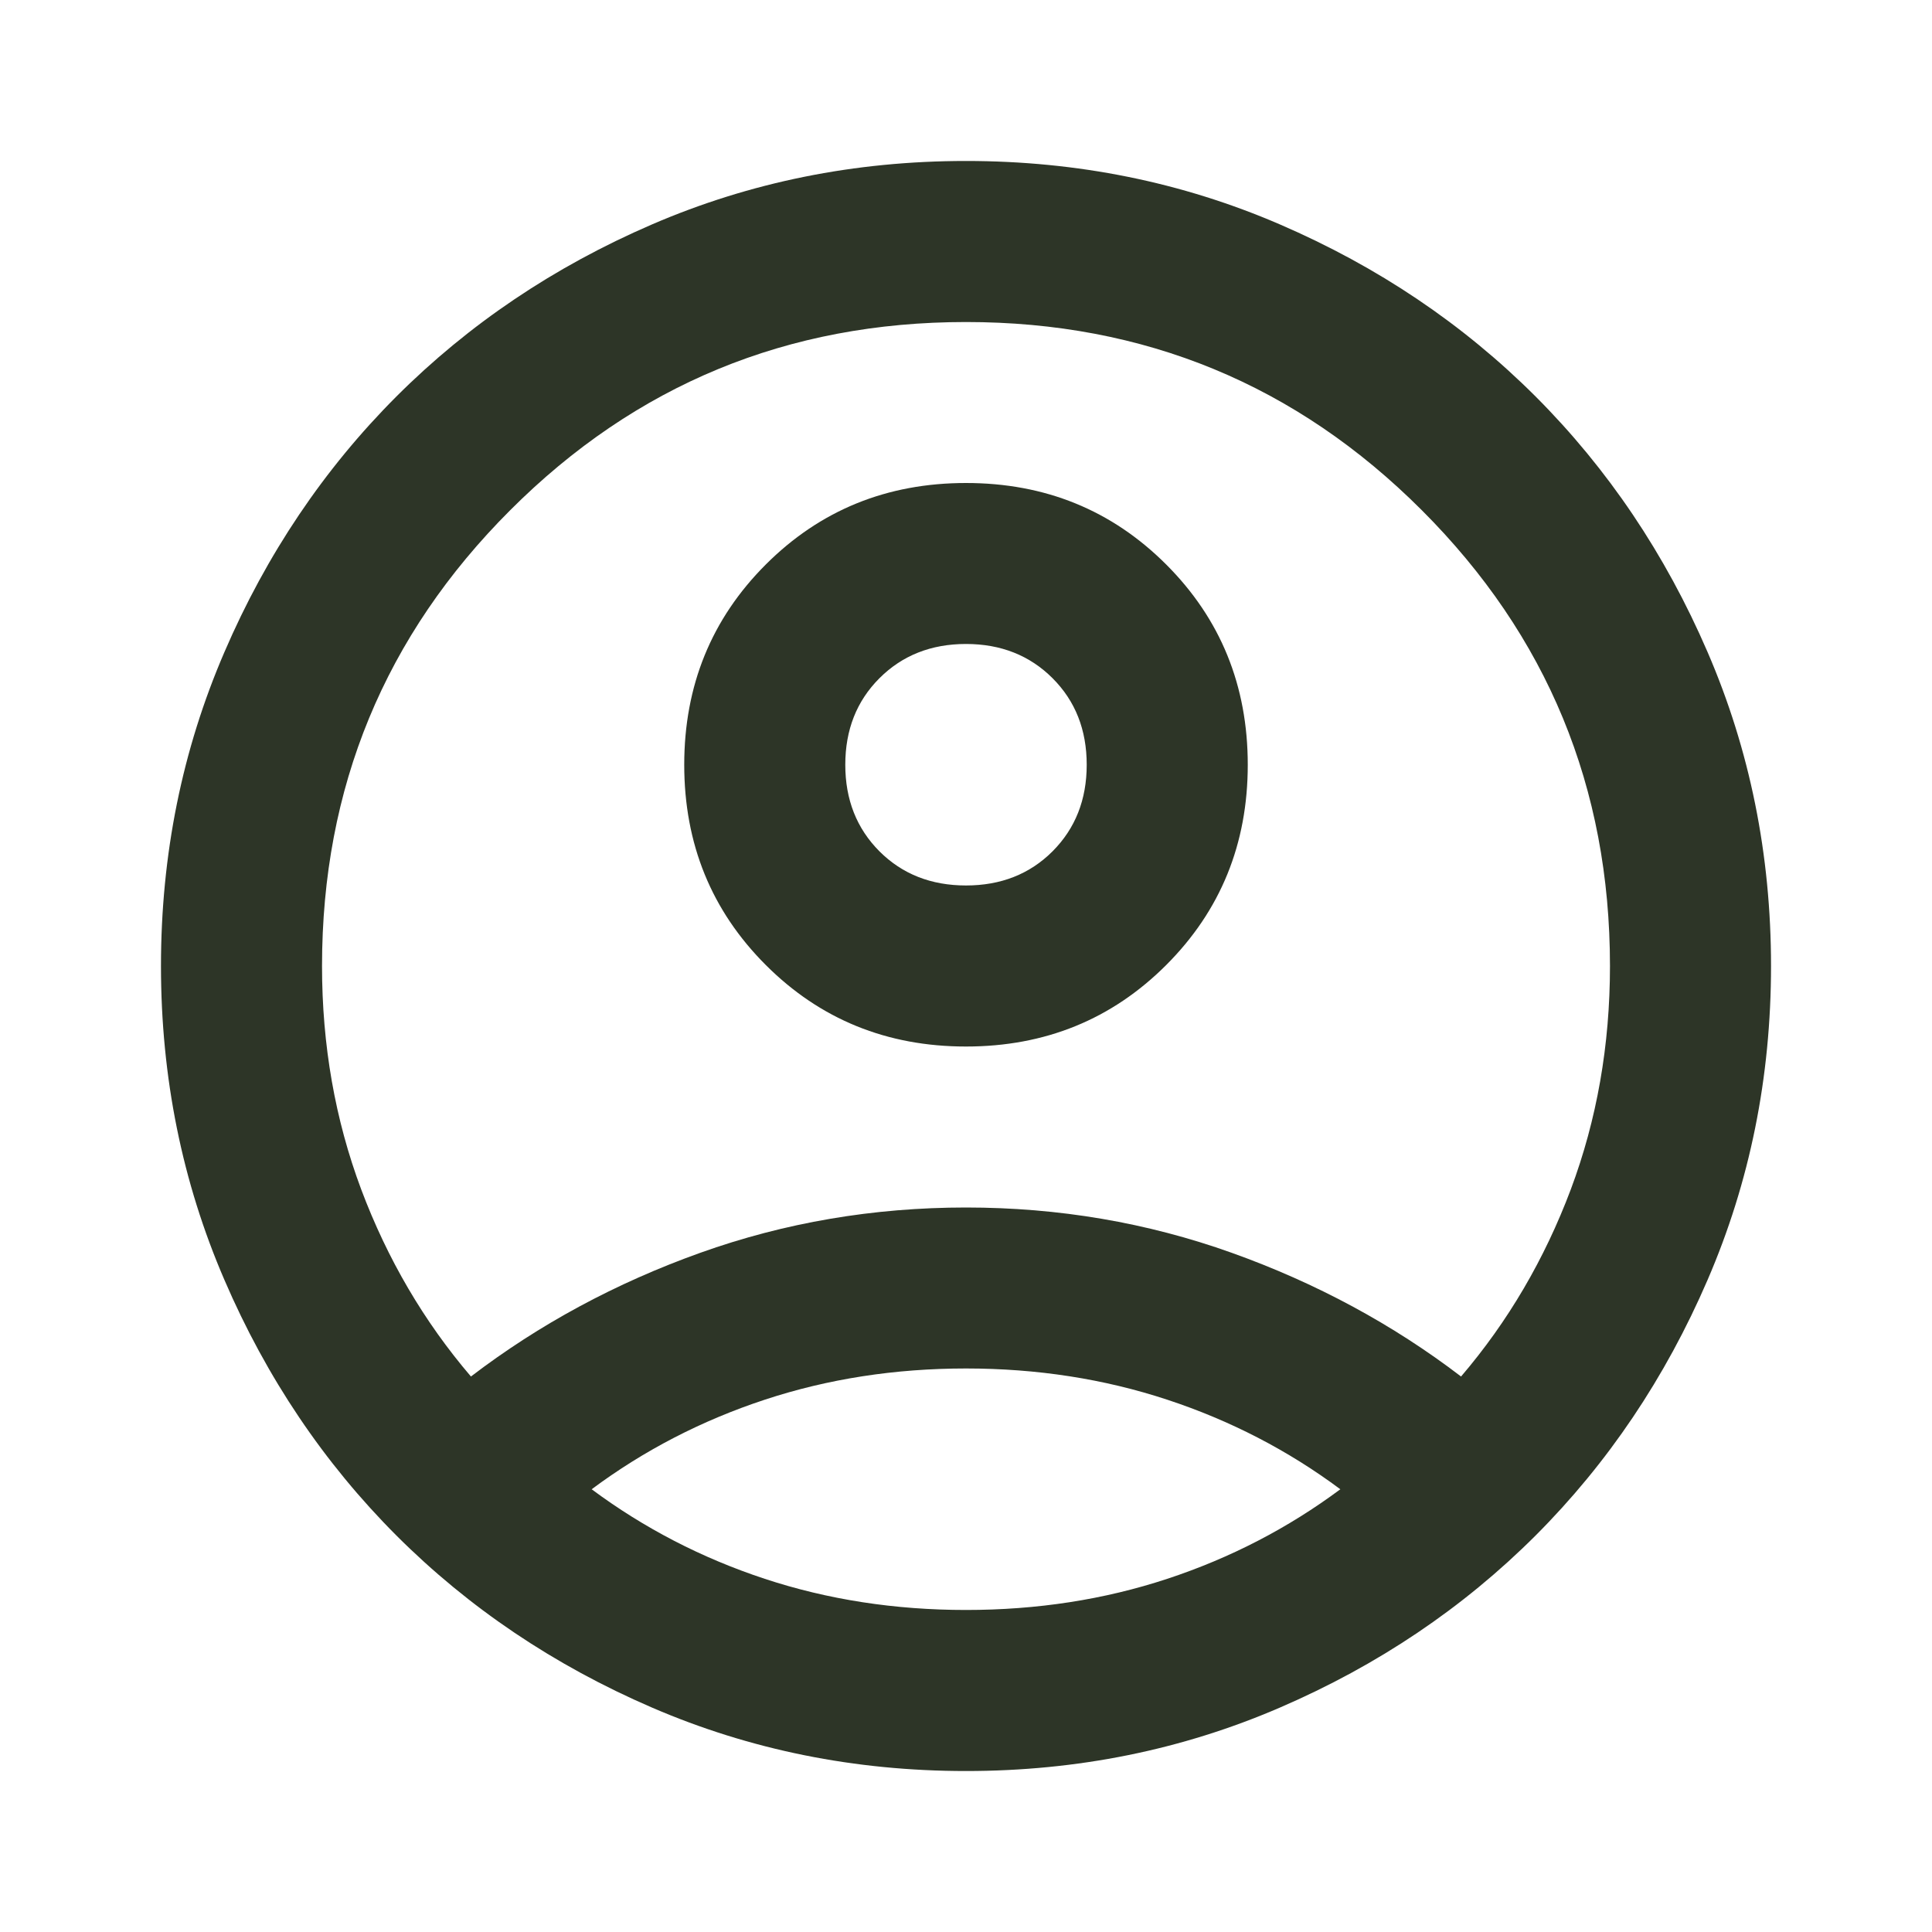 <svg width="25" height="25" viewBox="0 0 25 25" fill="none" xmlns="http://www.w3.org/2000/svg">
<mask id="mask0_1667_42037" style="mask-type:alpha" maskUnits="userSpaceOnUse" x="0" y="0" width="25" height="25">
<rect width="25" height="25" fill="#D9D9D9"/>
</mask>
<g mask="url(#mask0_1667_42037)">
<path d="M6.094 17.812C6.979 17.136 7.969 16.602 9.062 16.211C10.156 15.82 11.302 15.625 12.5 15.625C13.698 15.625 14.844 15.82 15.938 16.211C17.031 16.602 18.021 17.136 18.906 17.812C19.514 17.101 19.987 16.293 20.326 15.391C20.664 14.488 20.833 13.524 20.833 12.5C20.833 10.191 20.022 8.225 18.398 6.602C16.775 4.978 14.809 4.167 12.5 4.167C10.191 4.167 8.225 4.978 6.602 6.602C4.978 8.225 4.167 10.191 4.167 12.5C4.167 13.524 4.336 14.488 4.674 15.391C5.013 16.293 5.486 17.101 6.094 17.812ZM12.5 13.542C11.476 13.542 10.612 13.19 9.909 12.487C9.206 11.784 8.854 10.92 8.854 9.896C8.854 8.872 9.206 8.008 9.909 7.305C10.612 6.602 11.476 6.25 12.5 6.25C13.524 6.25 14.388 6.602 15.091 7.305C15.794 8.008 16.146 8.872 16.146 9.896C16.146 10.92 15.794 11.784 15.091 12.487C14.388 13.19 13.524 13.542 12.5 13.542ZM12.5 22.917C11.059 22.917 9.705 22.643 8.437 22.096C7.17 21.549 6.068 20.807 5.13 19.87C4.193 18.932 3.45 17.83 2.904 16.562C2.357 15.295 2.083 13.941 2.083 12.5C2.083 11.059 2.357 9.705 2.904 8.438C3.45 7.17 4.193 6.068 5.13 5.13C6.068 4.193 7.17 3.451 8.437 2.904C9.705 2.357 11.059 2.083 12.5 2.083C13.941 2.083 15.295 2.357 16.562 2.904C17.83 3.451 18.932 4.193 19.87 5.13C20.807 6.068 21.549 7.17 22.096 8.438C22.643 9.705 22.917 11.059 22.917 12.5C22.917 13.941 22.643 15.295 22.096 16.562C21.549 17.83 20.807 18.932 19.87 19.87C18.932 20.807 17.83 21.549 16.562 22.096C15.295 22.643 13.941 22.917 12.5 22.917ZM12.5 20.833C13.42 20.833 14.288 20.699 15.104 20.43C15.92 20.161 16.667 19.774 17.344 19.271C16.667 18.767 15.92 18.381 15.104 18.112C14.288 17.843 13.42 17.708 12.5 17.708C11.58 17.708 10.712 17.843 9.896 18.112C9.08 18.381 8.333 18.767 7.656 19.271C8.333 19.774 9.08 20.161 9.896 20.43C10.712 20.699 11.58 20.833 12.5 20.833ZM12.5 11.458C12.951 11.458 13.325 11.311 13.62 11.016C13.915 10.72 14.062 10.347 14.062 9.896C14.062 9.444 13.915 9.071 13.62 8.776C13.325 8.481 12.951 8.333 12.5 8.333C12.049 8.333 11.675 8.481 11.38 8.776C11.085 9.071 10.938 9.444 10.938 9.896C10.938 10.347 11.085 10.72 11.38 11.016C11.675 11.311 12.049 11.458 12.5 11.458Z" fill="#2D3527" fill-opacity="1"/>
</g>
</svg>
